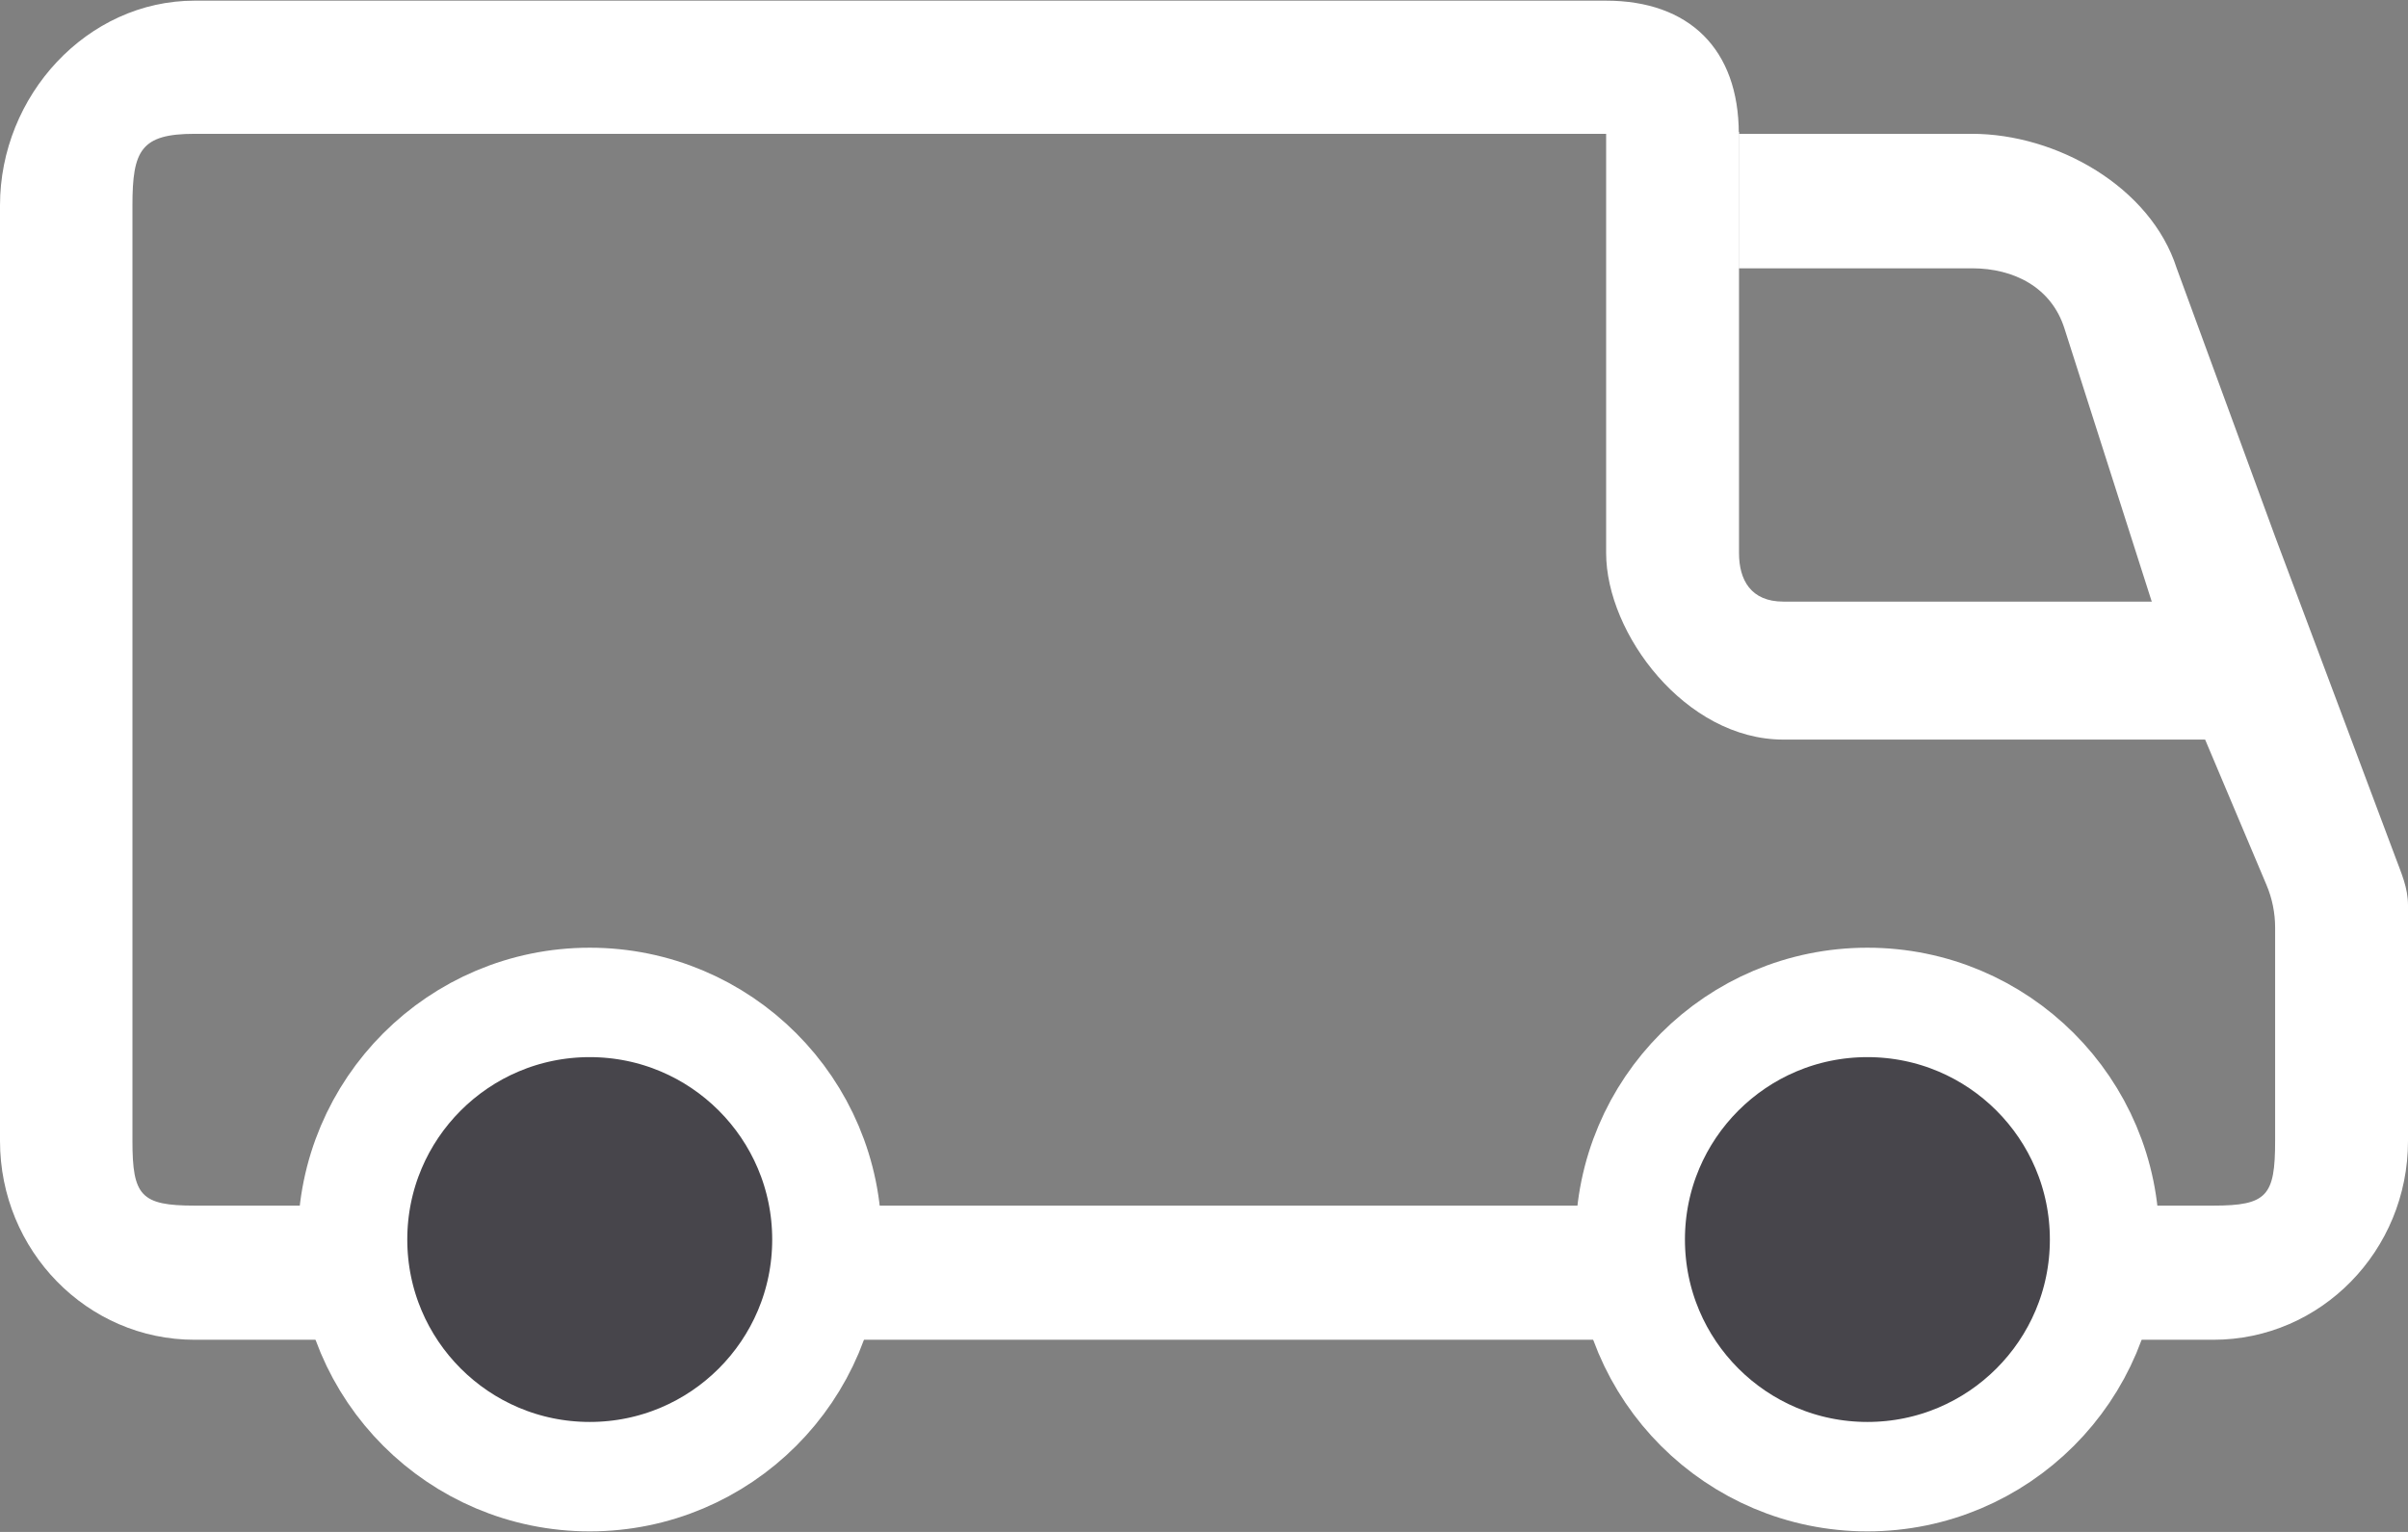 <svg width="22" height="14" viewBox="0 0 22 14" fill="none" xmlns="http://www.w3.org/2000/svg">
<rect x="0" y="0" width="22" height="14" fill="#808080" stroke="none"/>
<path fill-rule="evenodd" clip-rule="evenodd" d="M19.887 6.144C19.854 6.087 19.828 6.027 19.808 5.965L18.861 3.001C18.742 2.627 18.401 2.452 18.017 2.452H15.886V1.223H18.017C18.786 1.223 19.648 1.705 19.887 2.452L20.786 4.904L21.877 7.813C21.941 7.986 22 8.112 22 8.274V10.427C22 11.43 21.204 12.244 20.222 12.244H1.778C0.796 12.244 0 11.43 0 10.427V1.877C0 0.873 0.796 0.006 1.778 0.006H14.672C15.431 0.006 15.886 0.447 15.886 1.223L15.266 1.559C15.266 1.285 14.94 1.223 14.672 1.223H1.778C1.287 1.223 1.21 1.375 1.21 1.877V10.427C1.21 10.928 1.287 11.018 1.778 11.018H20.222C20.713 11.018 20.786 10.928 20.786 10.427V8.476C20.786 8.343 20.759 8.21 20.707 8.087L19.887 6.144Z" fill="white"/>
<path fill-rule="evenodd" clip-rule="evenodd" d="M15.888 1.205V5.054C15.888 5.3 15.996 5.498 16.293 5.498H20.671V6.759H16.293C15.398 6.759 14.674 5.789 14.674 5.054V1.205L15.888 1.205Z" fill="white"/>
<path d="M7.184 11.328C7.184 12.34 6.38 13.161 5.388 13.161C4.396 13.161 3.592 12.34 3.592 11.328C3.592 10.315 4.396 9.494 5.388 9.494C6.38 9.494 7.184 10.315 7.184 11.328Z" fill="#47454B"/>
<circle cx="5.388" cy="11.328" r="2.167" stroke="white"/>
<path d="M18.857 11.328C18.857 12.34 18.053 13.161 17.061 13.161C16.07 13.161 15.265 12.34 15.265 11.328C15.265 10.315 16.07 9.494 17.061 9.494C18.053 9.494 18.857 10.315 18.857 11.328Z" fill="#47454B"/>
<circle cx="17.061" cy="11.328" r="2.167" stroke="white"/>
</svg>

